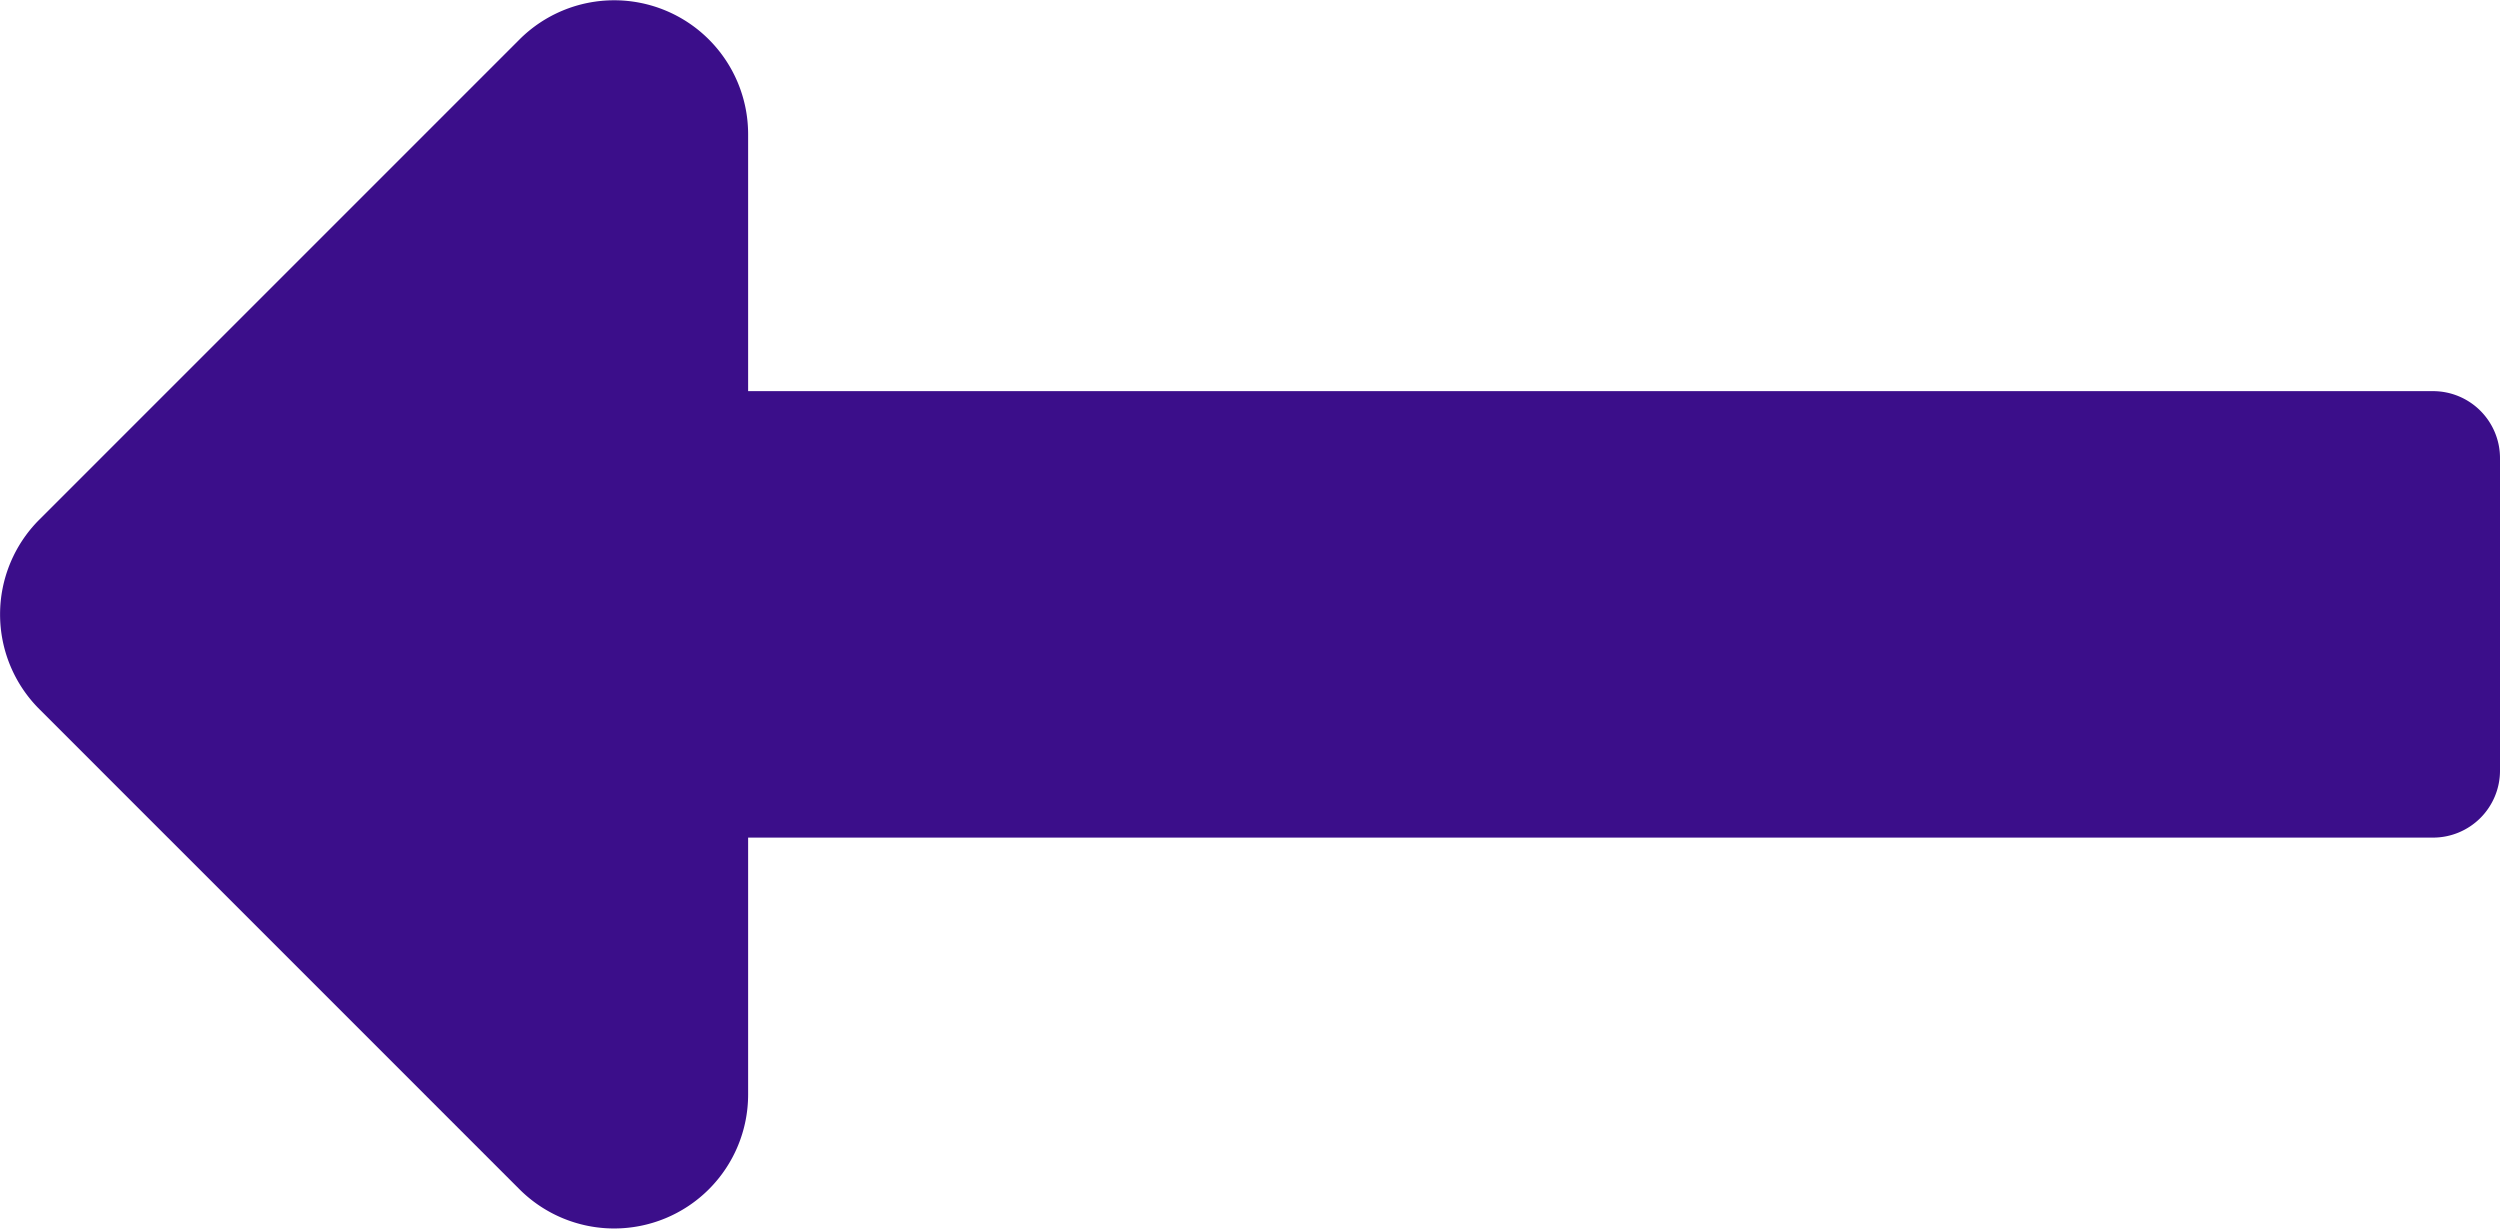 <svg xmlns="http://www.w3.org/2000/svg" width="24" height="11.797" viewBox="0 0 24 11.797">
    <path fill="#3b0e8a" d="M7.181 153.934h16.175a.643.643 0 0 0 .643-.643v-3a.643.643 0 0 0-.643-.643H7.181v-2.467a1.286 1.286 0 0 0-2.195-.909l-4.61 4.61a1.286 1.286 0 0 0 0 1.818l4.61 4.61a1.286 1.286 0 0 0 2.195-.909v-2.467z" transform="translate(.001 -145.893)"/>
</svg>
